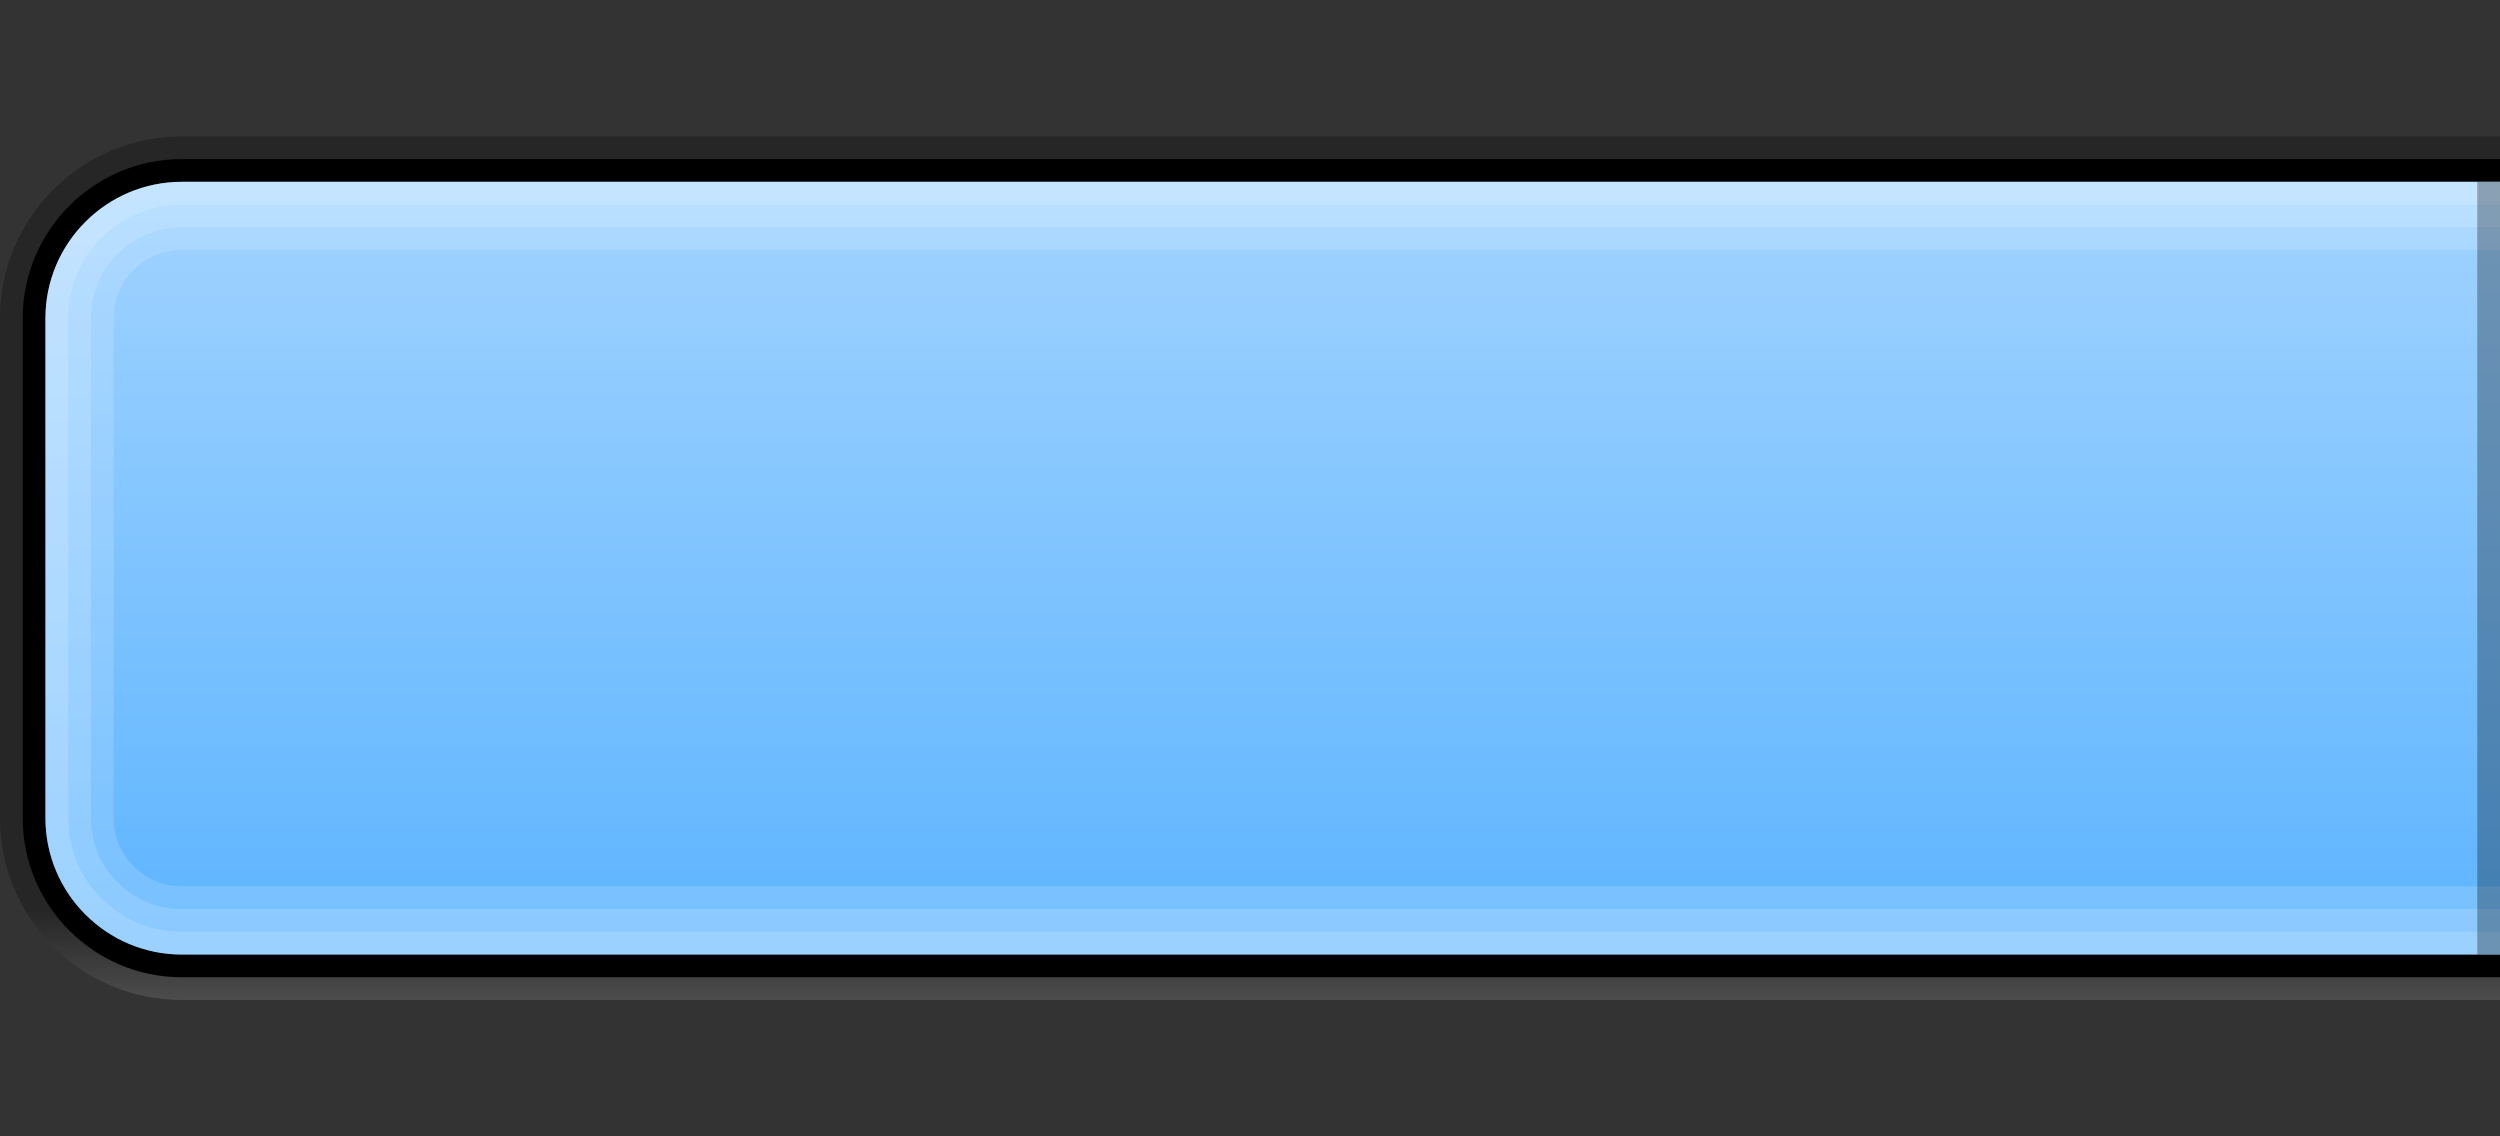 <?xml version="1.0" encoding="UTF-8"?>
<!DOCTYPE svg PUBLIC "-//W3C//DTD SVG 1.1 Tiny//EN" "http://www.w3.org/Graphics/SVG/1.1/DTD/svg11-tiny.dtd">
<svg baseProfile="tiny" height="50px" version="1.1" viewBox="0 0 110 50" width="110px" x="0px" xmlns="http://www.w3.org/2000/svg" xmlns:xlink="http://www.w3.org/1999/xlink" y="0px">
<rect x="0" y="0" width="110" height="50" fill="#333333" stroke="none"/>
<rect fill="none" height="50" width="110"/>
<linearGradient gradientUnits="userSpaceOnUse" id="SVGID_1_" x1="55.001" x2="55.001" y1="44" y2="6">
<stop offset="0" style="stop-color:#999999"/>
<stop offset="0.103" style="stop-color:#000000"/>
<stop offset="1" style="stop-color:#000000"/>
</linearGradient>
<path d="M8,6c-4.418,0-8,3.582-8,8v22c0,4.418,3.582,8,8,8h102V6H8z" fill="url(#SVGID_1_)" fill-opacity="0.25" stroke-opacity="0.25"/>
<path d="M8,7c-3.86,0-7,3.14-7,7v22c0,3.859,3.14,7,7,7h102V7H8z"/>
<linearGradient gradientUnits="userSpaceOnUse" id="SVGID_2_" x1="55.999" x2="55.999" y1="8.097" y2="42.001">
<stop offset="0" style="stop-color:#A1D3FF"/>
<stop offset="1" style="stop-color:#5CB4FF"/>
</linearGradient>
<path d="M8,8c-3.309,0-6,2.691-6,6v22c0,3.309,2.691,6,6,6h102V8H8z" fill="url(#SVGID_2_)"/>
<path d="M8,39c-1.654,0-3-1.346-3-3V14c0-1.654,1.346-3,3-3h102V8H8  c-3.309,0-6,2.691-6,6v22c0,3.309,2.691,6,6,6h102v-3H8z" fill="#FFFFFF" fill-opacity="0.15" stroke-opacity="0.15"/>
<path d="M8,40c-2.206,0-4-1.795-4-4V14c0-2.206,1.794-4,4-4h102V8H8  c-3.309,0-6,2.691-6,6v22c0,3.309,2.691,6,6,6h102v-2H8z" fill="#FFFFFF" fill-opacity="0.15" stroke-opacity="0.15"/>
<path d="M8,41c-2.757,0-5-2.243-5-5V14c0-2.757,2.243-5,5-5h102V8H8  c-3.309,0-6,2.691-6,6v22c0,3.309,2.691,6,6,6h102v-1H8z" fill="#FFFFFF" fill-opacity="0.15" stroke-opacity="0.15"/>
<rect fill-opacity="0.3" height="34" stroke-opacity="0.3" width="1" x="109" y="8"/>
</svg>
